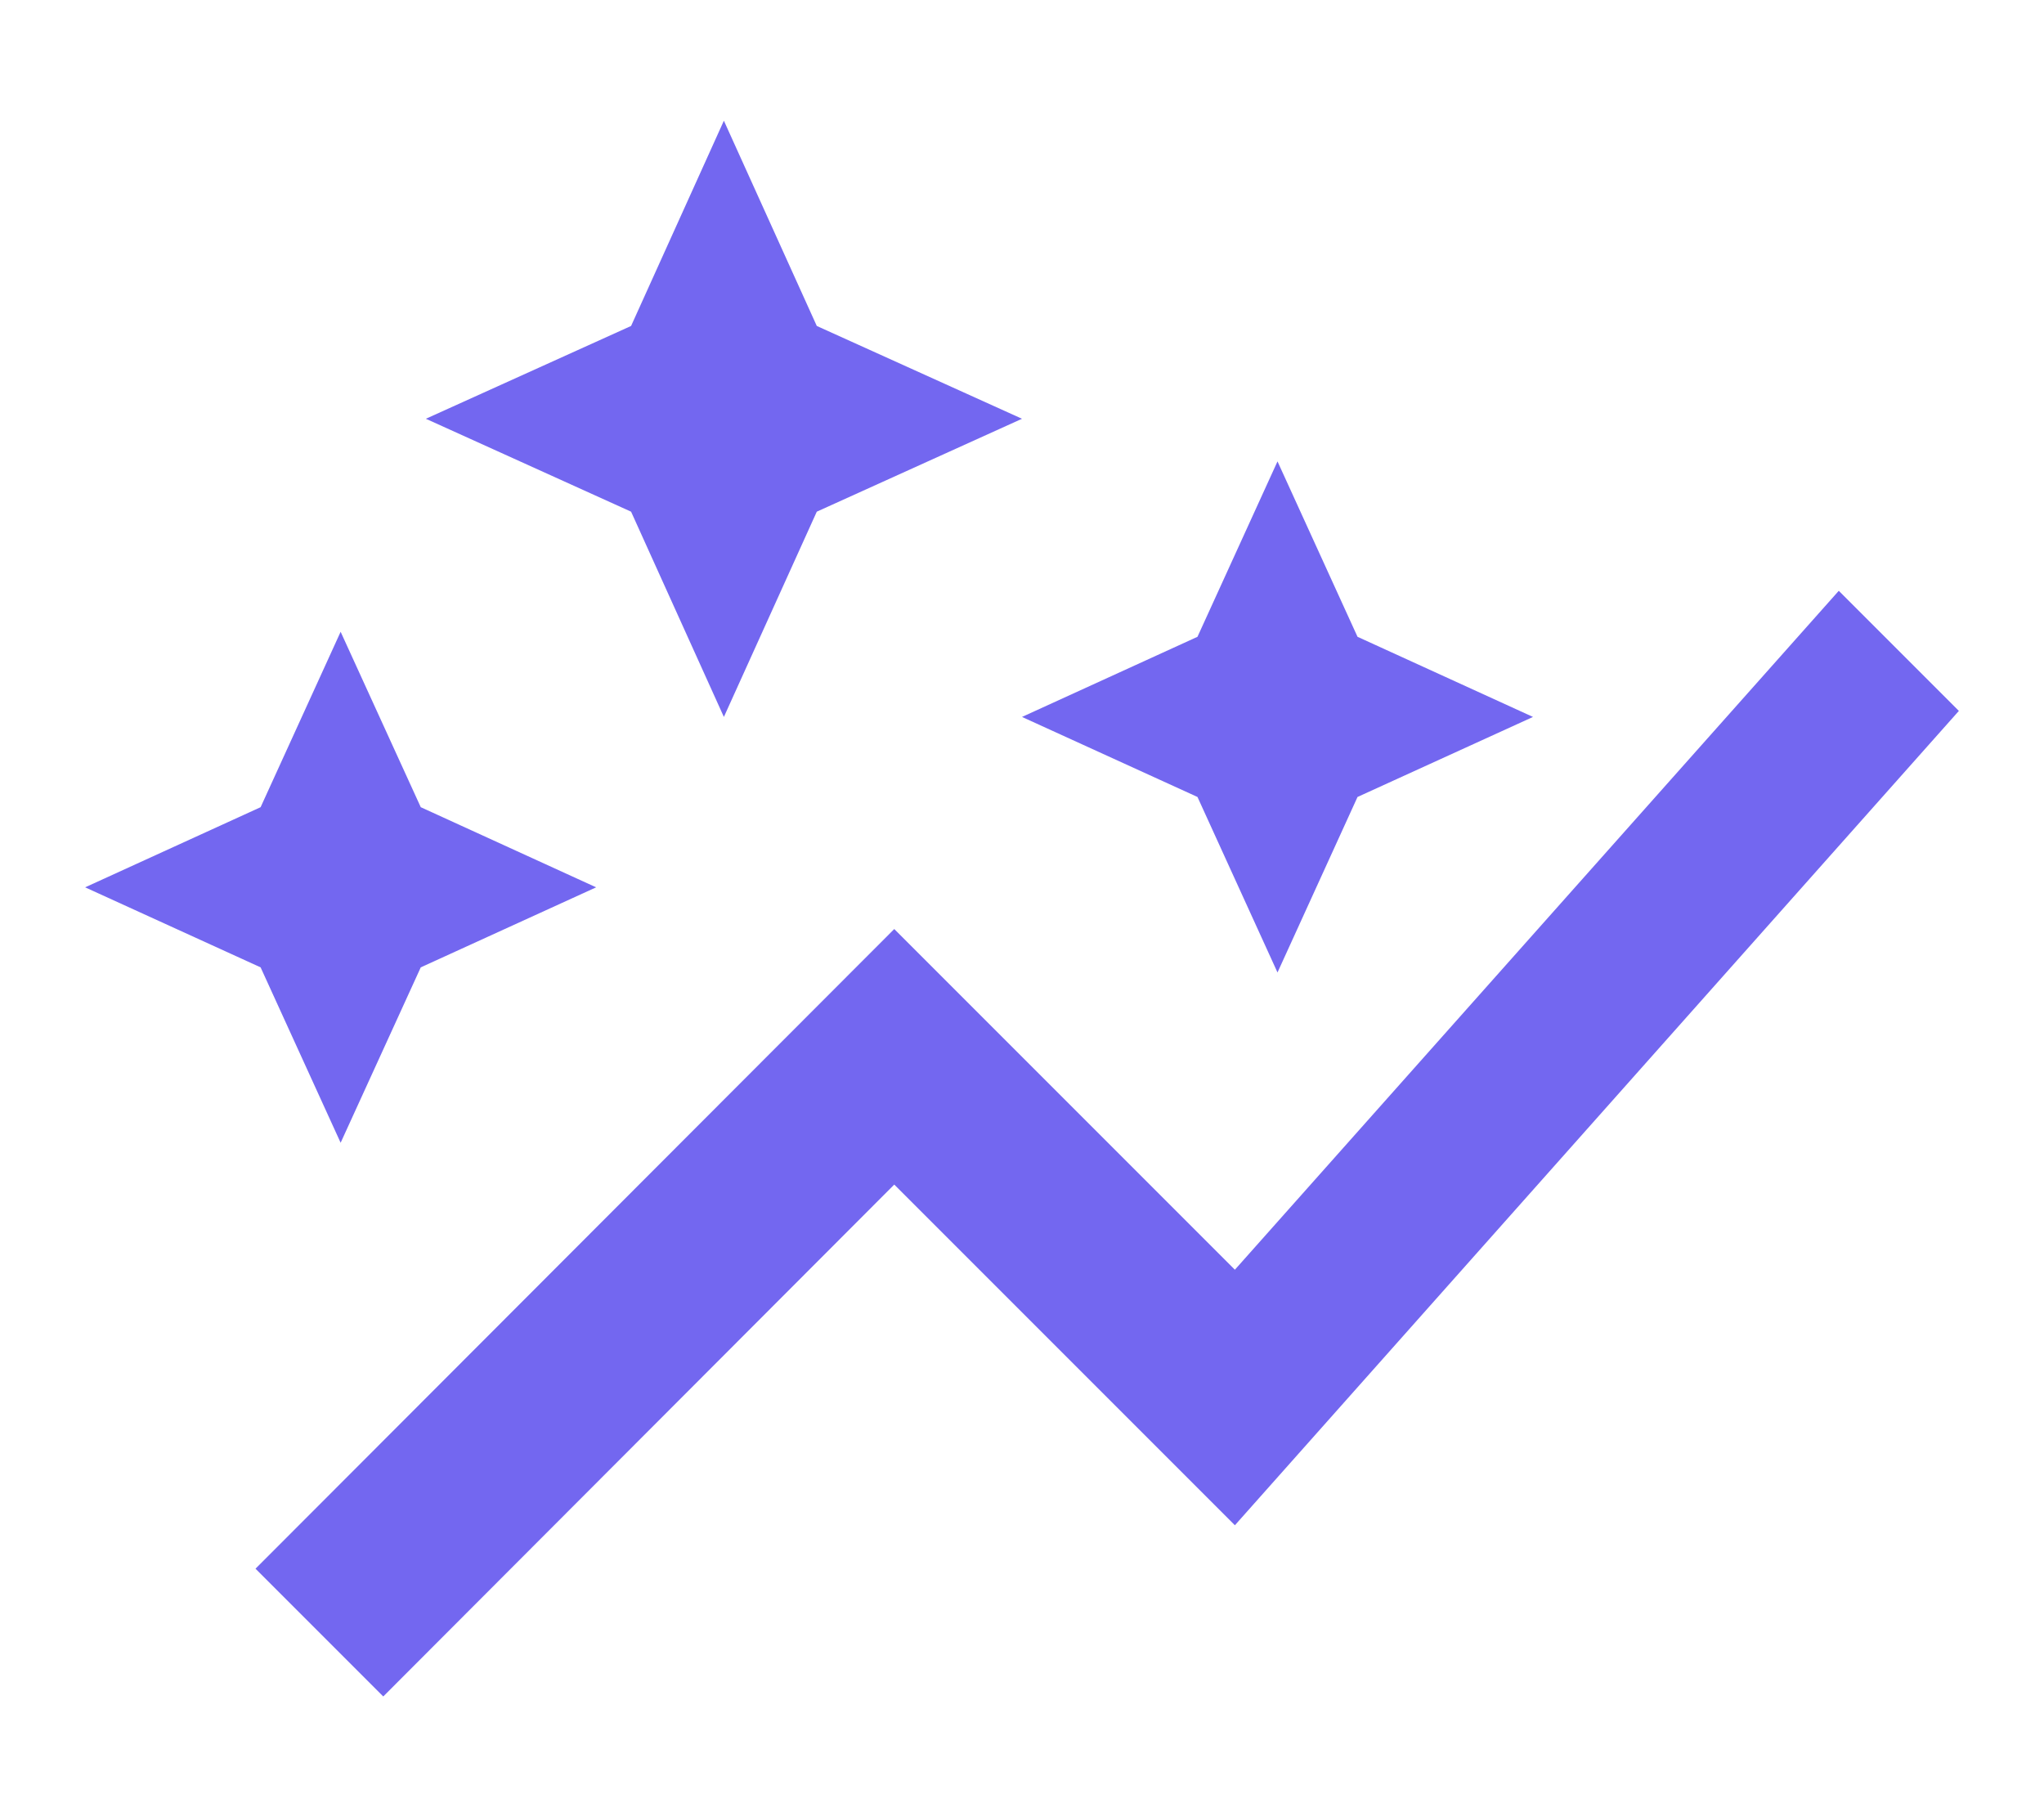 <svg width="18" height="16" viewBox="0 0 20 16" fill="none" xmlns="http://www.w3.org/2000/svg">
<path d="M11.717 6.908L10 6.125L11.717 5.341L12.5 3.625L13.283 5.341L15 6.125L13.283 6.908L12.5 8.625L11.717 6.908ZM3.333 10.291L4.117 8.575L5.833 7.792L4.117 7.008L3.333 5.292L2.55 7.008L0.833 7.792L2.55 8.575L3.333 10.291ZM7.083 6.125L7.992 4.117L10 3.208L7.992 2.3L7.083 0.292L6.175 2.3L4.167 3.208L6.175 4.117L7.083 6.125ZM3.75 15.708L8.75 10.7L12.083 14.033L19.167 6.066L17.992 4.891L12.083 11.533L8.75 8.2L2.5 14.458L3.75 15.708Z" fill="#7367F0"/>
</svg>
